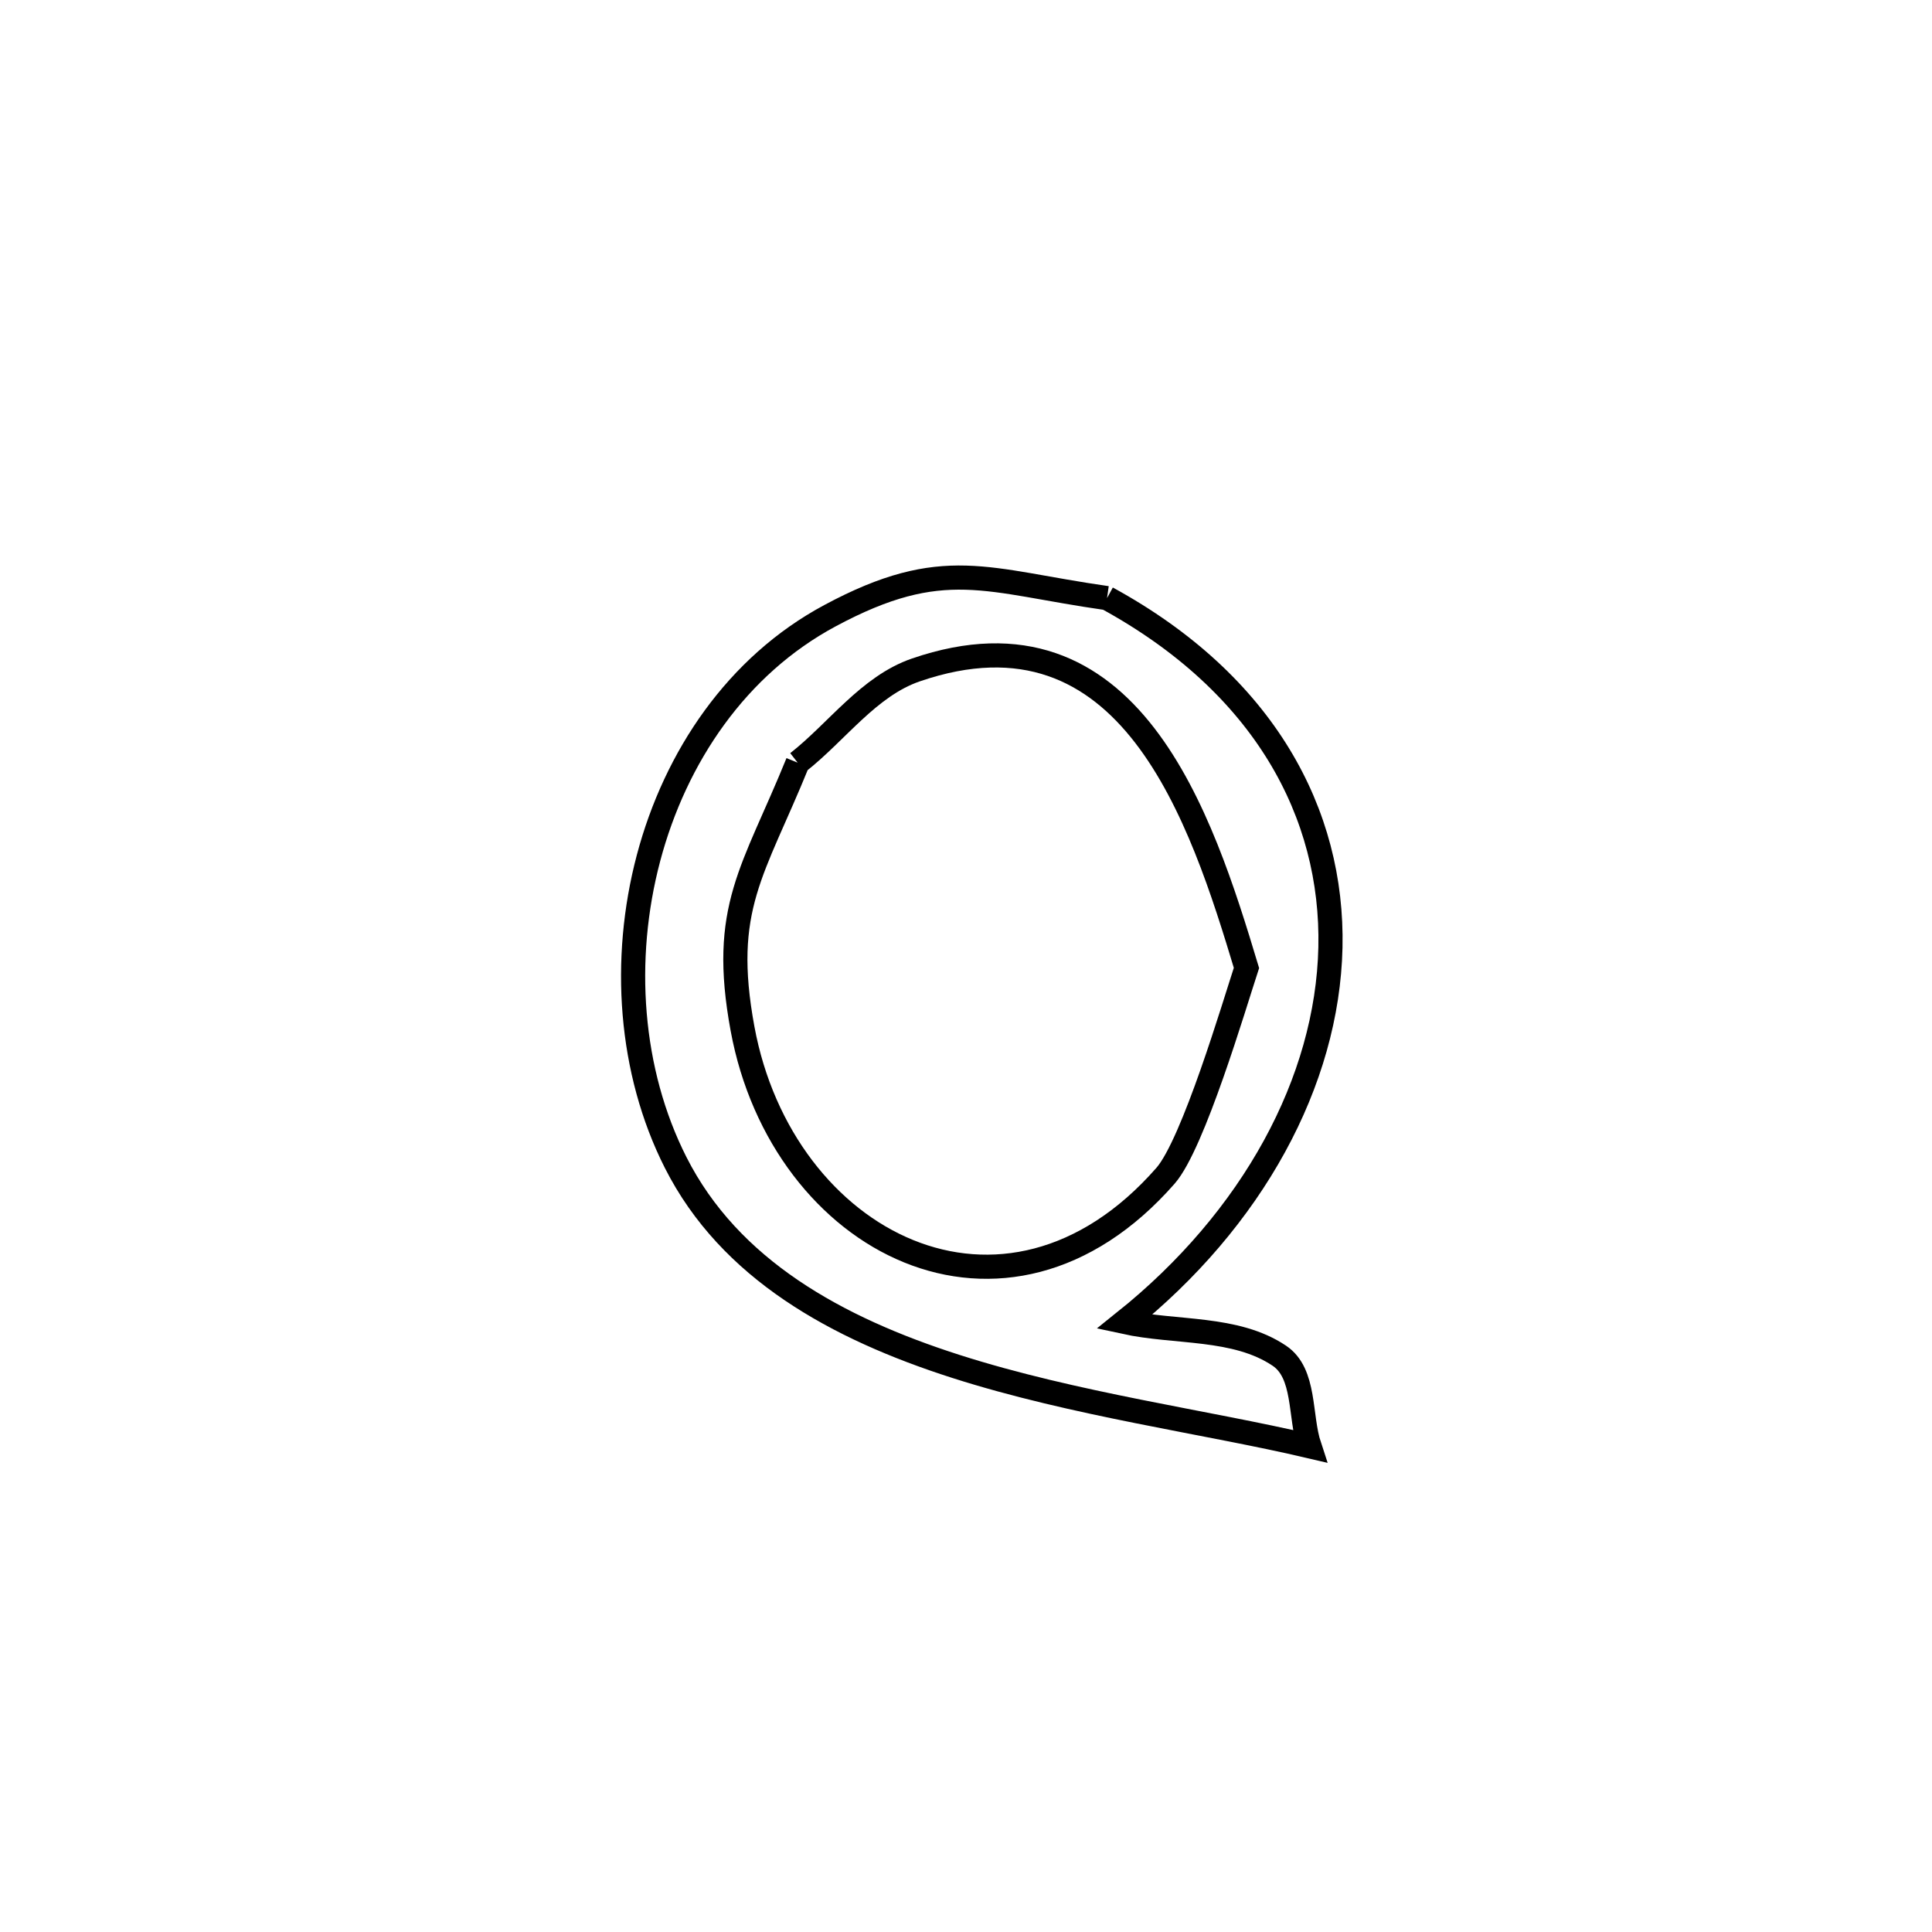 <svg xmlns="http://www.w3.org/2000/svg" viewBox="0.0 0.0 24.0 24.0" height="200px" width="200px"><path fill="none" stroke="black" stroke-width=".3" stroke-opacity="1.0"  filling="0" d="M13.752 7.43 L13.752 7.43 C15.711 8.5 16.563 10.109 16.527 11.77 C16.49 13.431 15.564 15.144 13.966 16.422 L13.966 16.422 C14.608 16.562 15.346 16.475 15.892 16.841 C16.22 17.061 16.142 17.59 16.266 17.965 L16.266 17.965 C14.984 17.664 13.351 17.447 11.871 16.973 C10.392 16.499 9.065 15.768 8.393 14.441 C7.82 13.308 7.722 11.919 8.056 10.659 C8.39 9.399 9.156 8.267 10.311 7.648 C11.719 6.892 12.255 7.218 13.752 7.43 L13.752 7.43"></path>
<path fill="none" stroke="black" stroke-width=".3" stroke-opacity="1.0"  filling="0" d="M9.909 9.474 L9.909 9.474 C10.399 9.09 10.79 8.524 11.378 8.322 C14.041 7.408 14.927 10.174 15.484 12.024 L15.484 12.024 C15.334 12.481 14.824 14.21 14.479 14.605 C12.487 16.88 9.715 15.442 9.224 12.779 C8.946 11.274 9.359 10.83 9.909 9.474 L9.909 9.474"></path></svg>